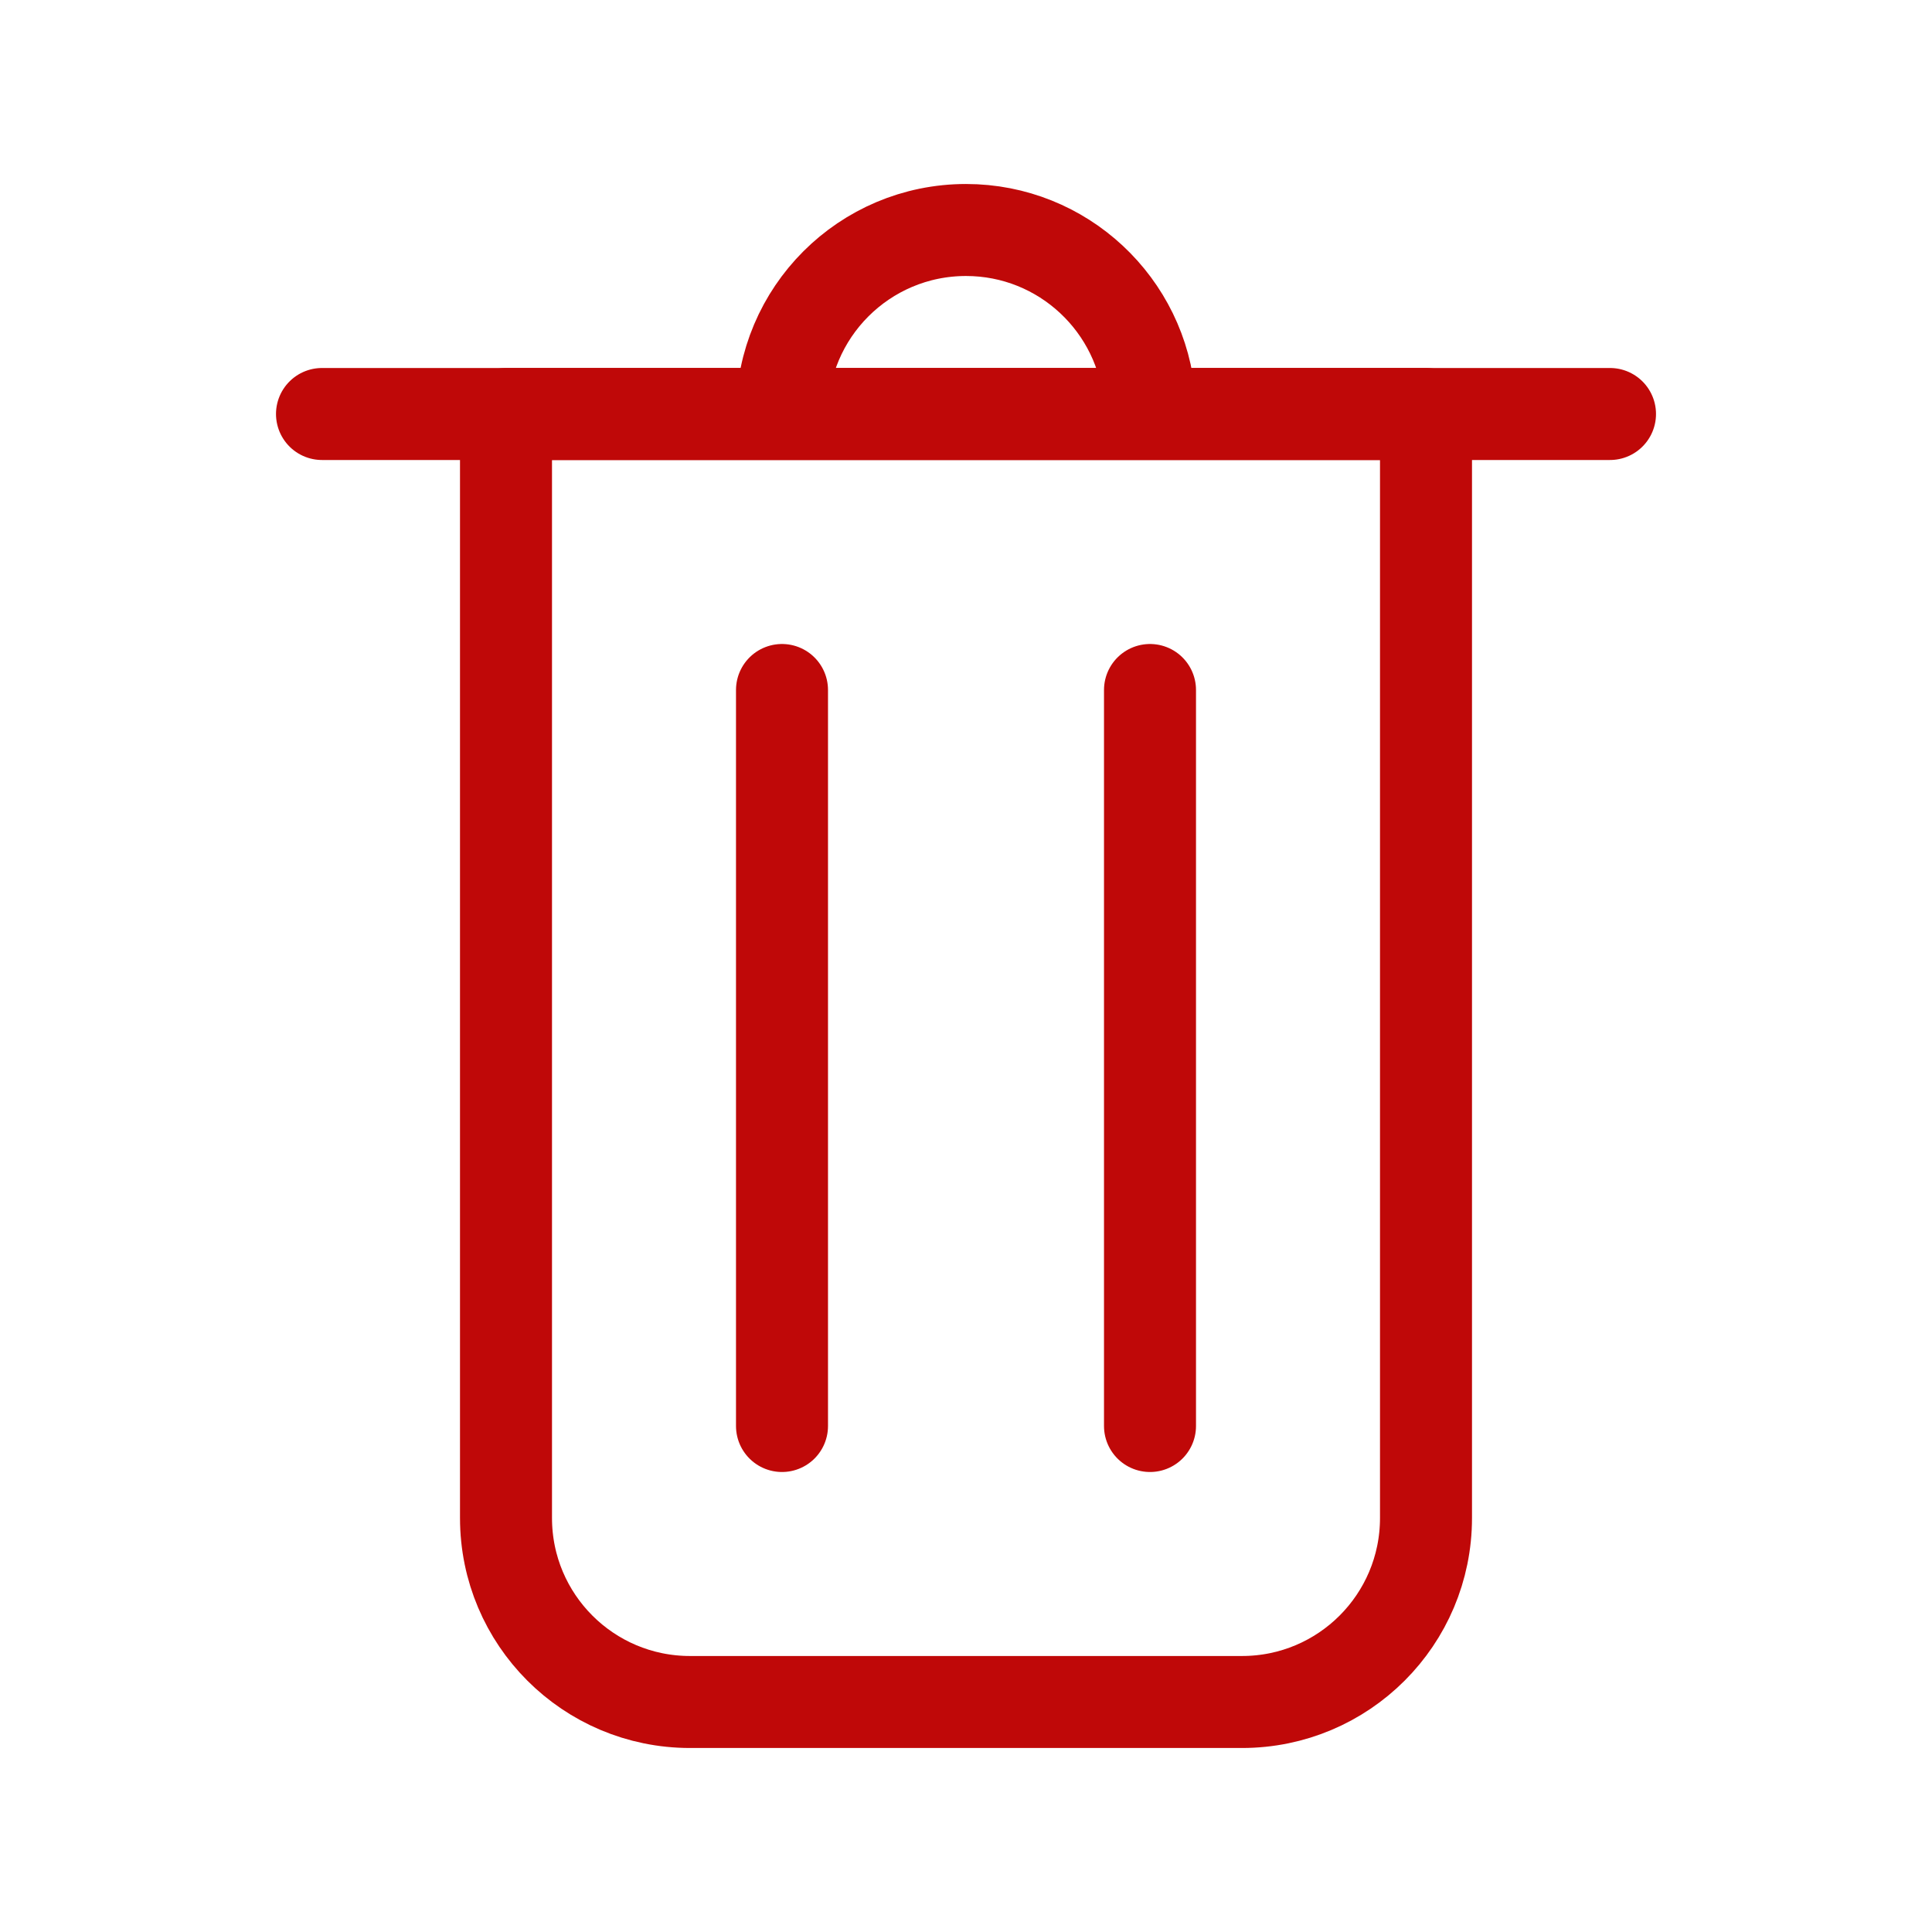 <?xml version="1.0" encoding="utf-8"?>

<!-- Uploaded to: SVG Repo, www.svgrepo.com, Generator: SVG Repo Mixer Tools -->
<svg width="800px" height="800px" viewBox="0 0 21 21" xmlns="http://www.w3.org/2000/svg">

<g fill="none" fill-rule="evenodd" stroke="#bf0808" stroke-linecap="round" stroke-linejoin="round" transform="translate(3 2)">

<path d="m2.5 2.5h10v12c0 1.105-.895 2-2 2h-6c-1.105 0-2-.895-2-2zm5-2c1.054 0 1.918.816 1.995 1.851l.005.149h-4c0-1.105.895-2 2-2z"/>

<path d="m.5 2.5h14"/>

<path d="m5.5 5.5v8"/>

<path d="m9.5 5.5v8"/>

</g>

</svg>